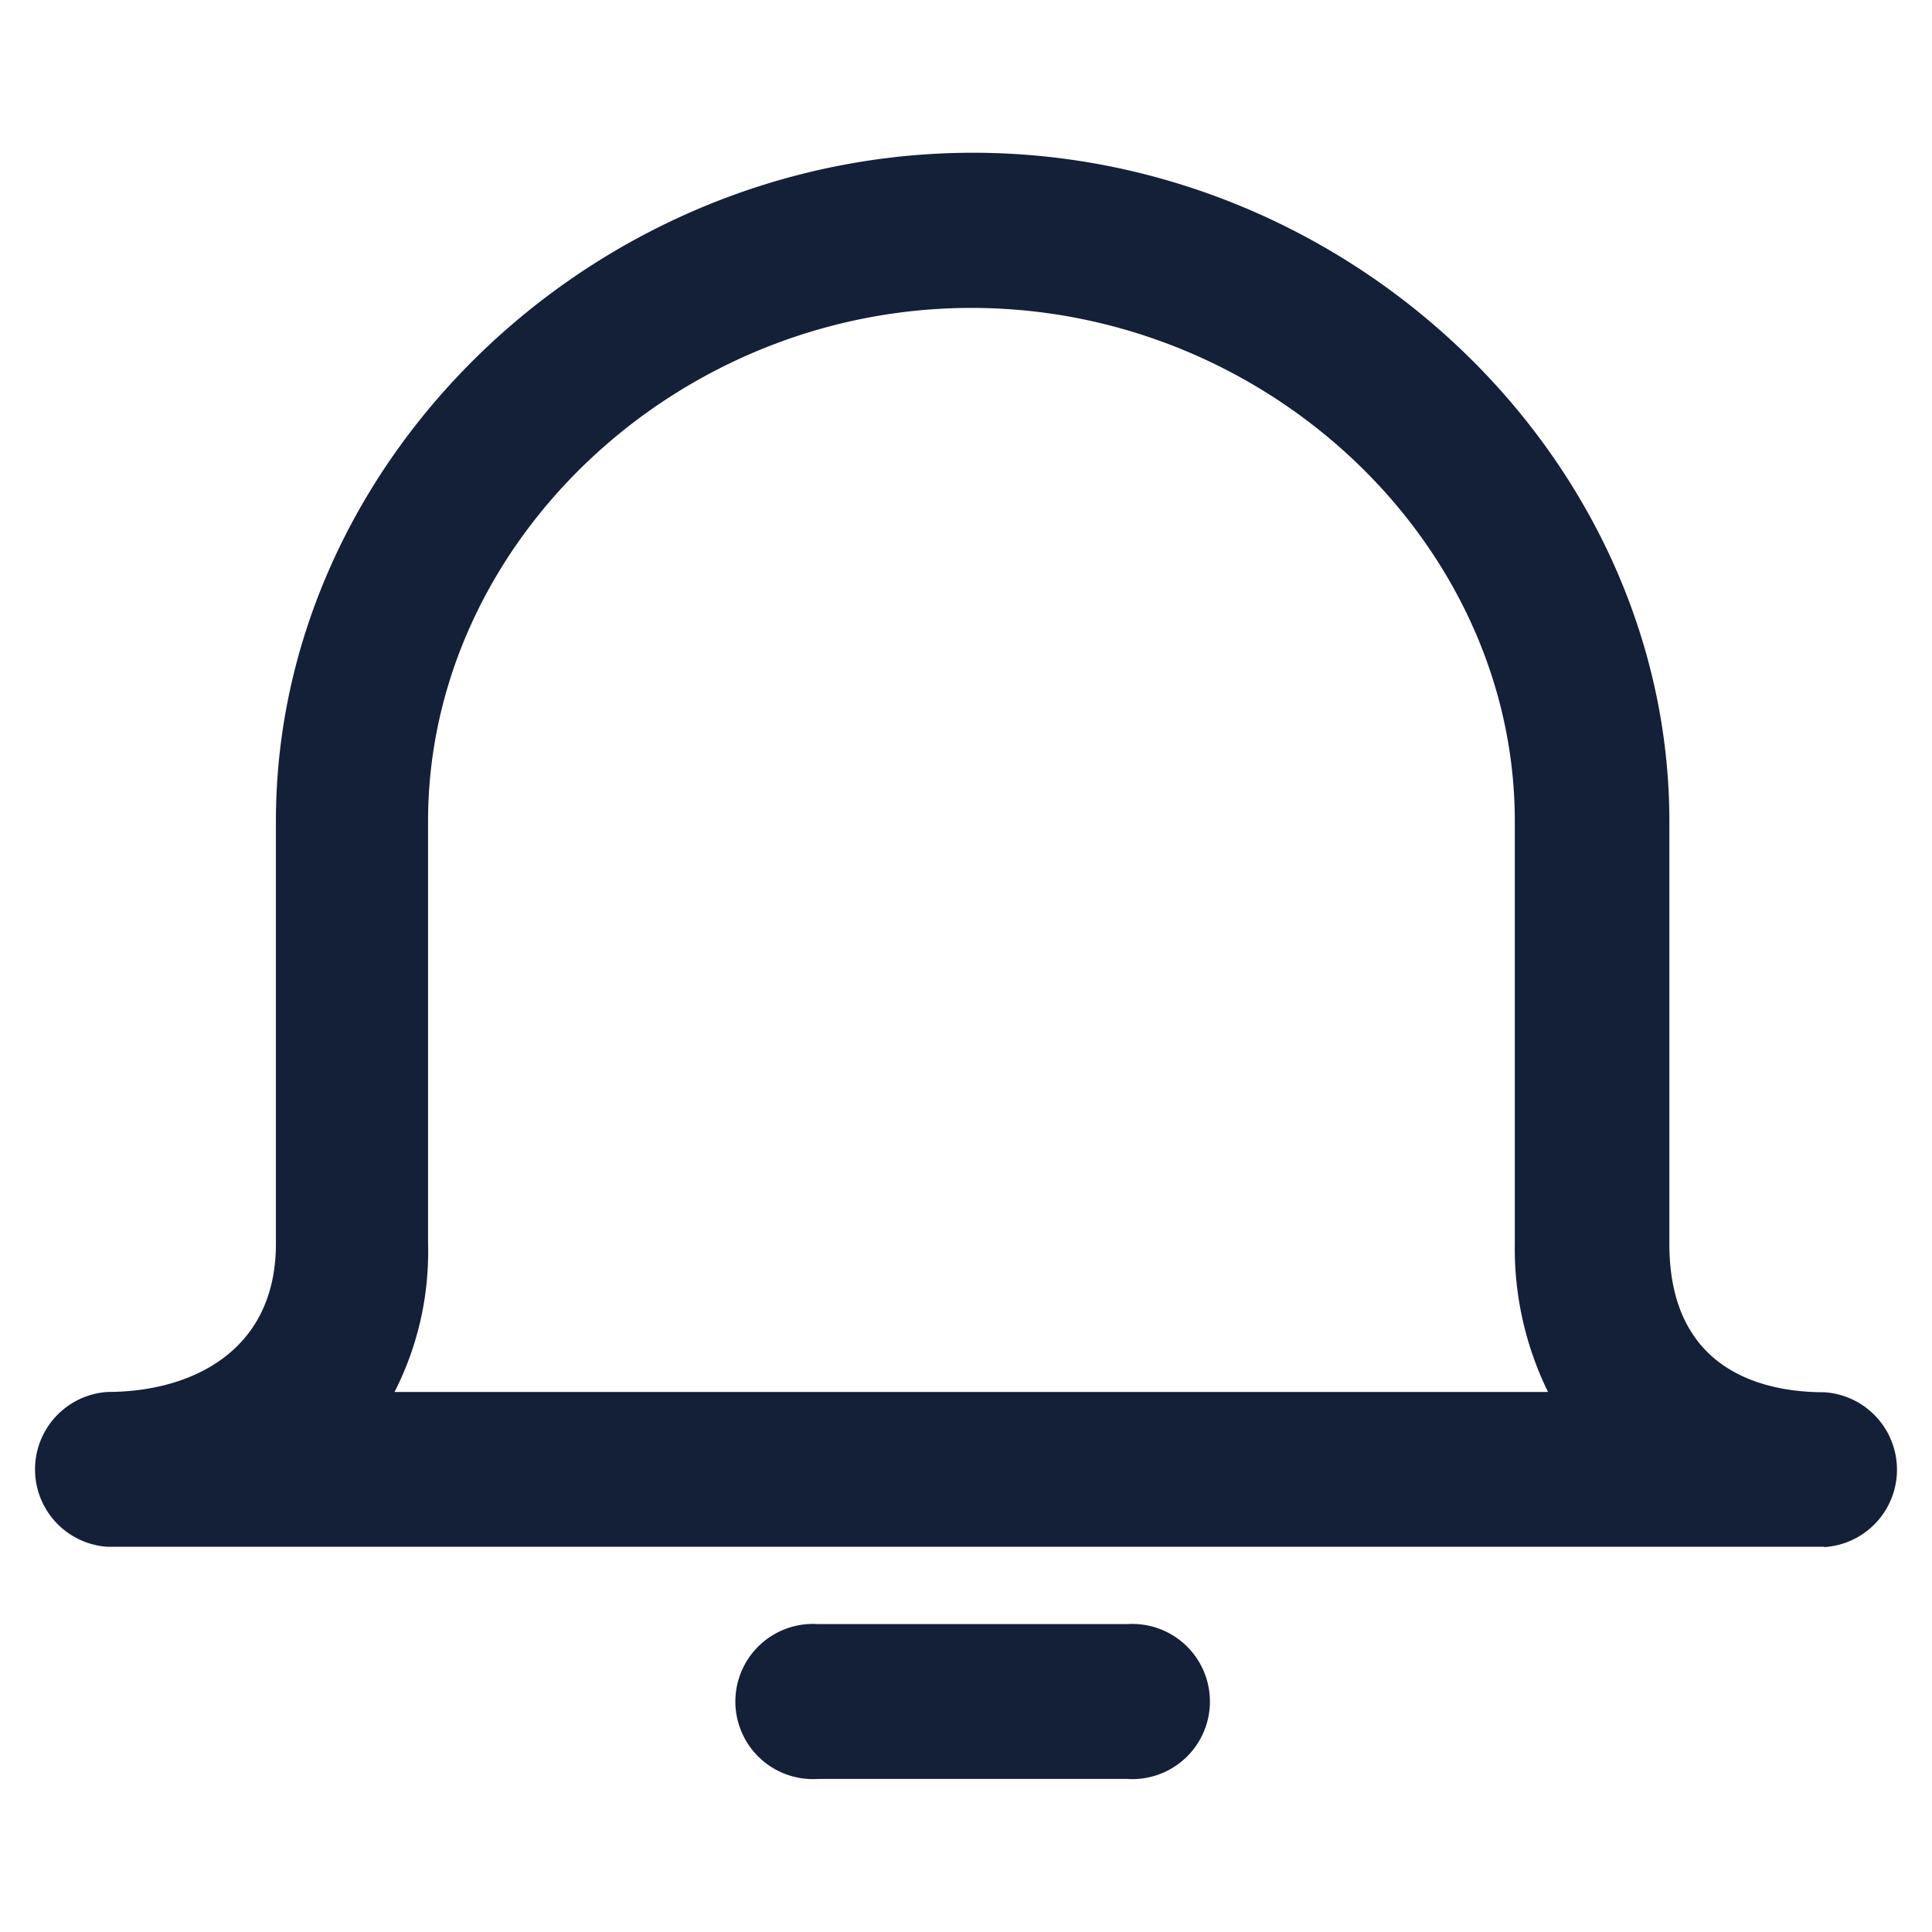 <svg id="Слой_1" data-name="Слой 1" xmlns="http://www.w3.org/2000/svg" viewBox="0 0 64 64"><defs><style>.cls-1{fill:#141f38;}</style></defs><title>icon</title><g id="_Group_" data-name="&lt;Group&gt;"><path id="_Compound_Path_" data-name="&lt;Compound Path&gt;" class="cls-1" d="M60.43,51.24H3.57a2.57,2.57,0,0,1,0-5.13c2.69,0,5.57-1.29,5.57-4.91v-14c0-12,10.57-22.14,23.09-22.14S55.3,15.21,55.3,27.21v14c0,4.27,3.21,4.91,5.13,4.91a2.57,2.57,0,0,1,0,5.13ZM13.07,46.11H51.28a10.79,10.79,0,0,1-1.1-4.91v-14c0-9.22-8.22-17-18-17s-18,7.79-18,17v14A10.21,10.21,0,0,1,13.07,46.11Z"/></g><g id="_Group_2" data-name="&lt;Group&gt;"><path id="_Path_" data-name="&lt;Path&gt;" class="cls-1" d="M37.35,58.93H27.09a2.57,2.57,0,1,1,0-5.13H37.35a2.57,2.57,0,1,1,0,5.13Z"/></g></svg>